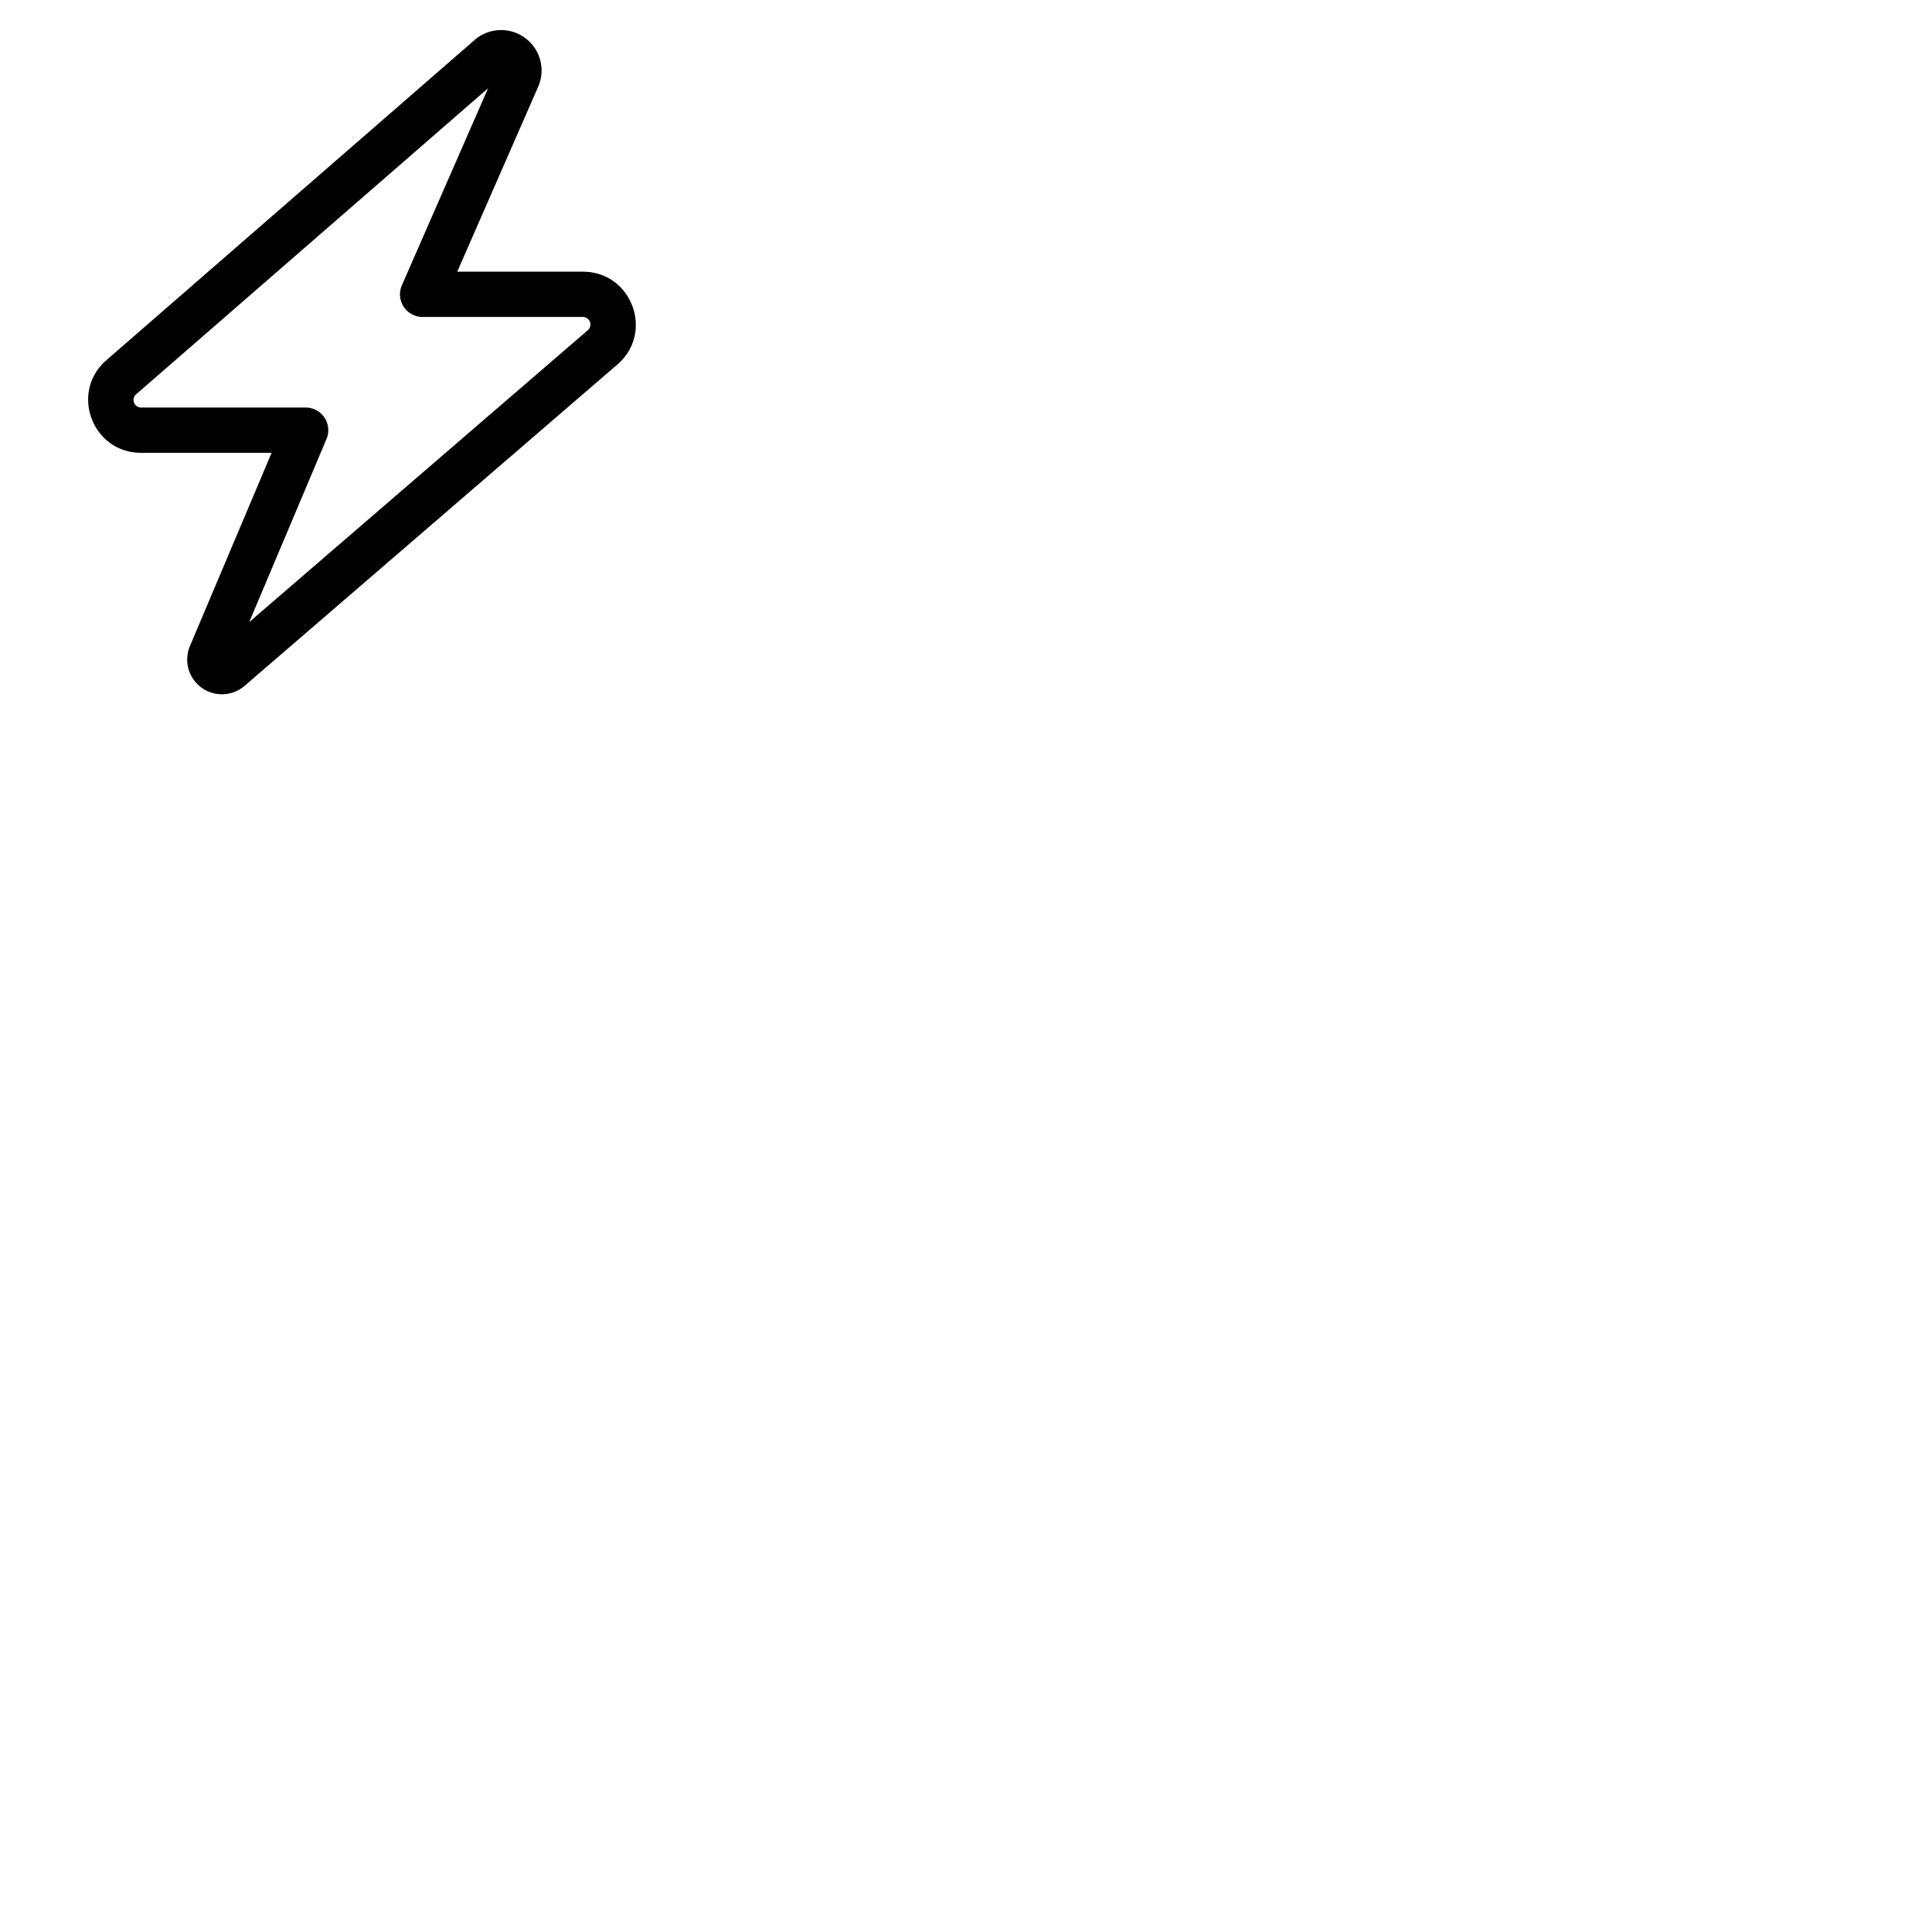﻿<svg xmlns="http://www.w3.org/2000/svg" width="64" height="64" viewport="0 0 64 64">
<path fillrule="evenodd" cliprule="evenodd" d="M16.168 2.924L4.51 13.061a.25.25 0 00.164.439h5.45a.75.75 0 01.692 1.041l-2.56 6.066 11.216-9.668a.251.251 0 00-.021-.395.25.25 0 00-.143-.044H14a.75.75 0 01-.687-1.05l2.855-6.526zm-.452-1.595a1.34 1.34 0 012.109 1.55L15.147 9h4.161c1.623 0 2.372 2.016 1.143 3.075L8.101 22.721a1.15 1.15 0 01-1.81-1.317L8.997 15H4.674c-1.62 0-2.37-2.008-1.148-3.07l12.19-10.6v-.001z"></path>
</svg>
